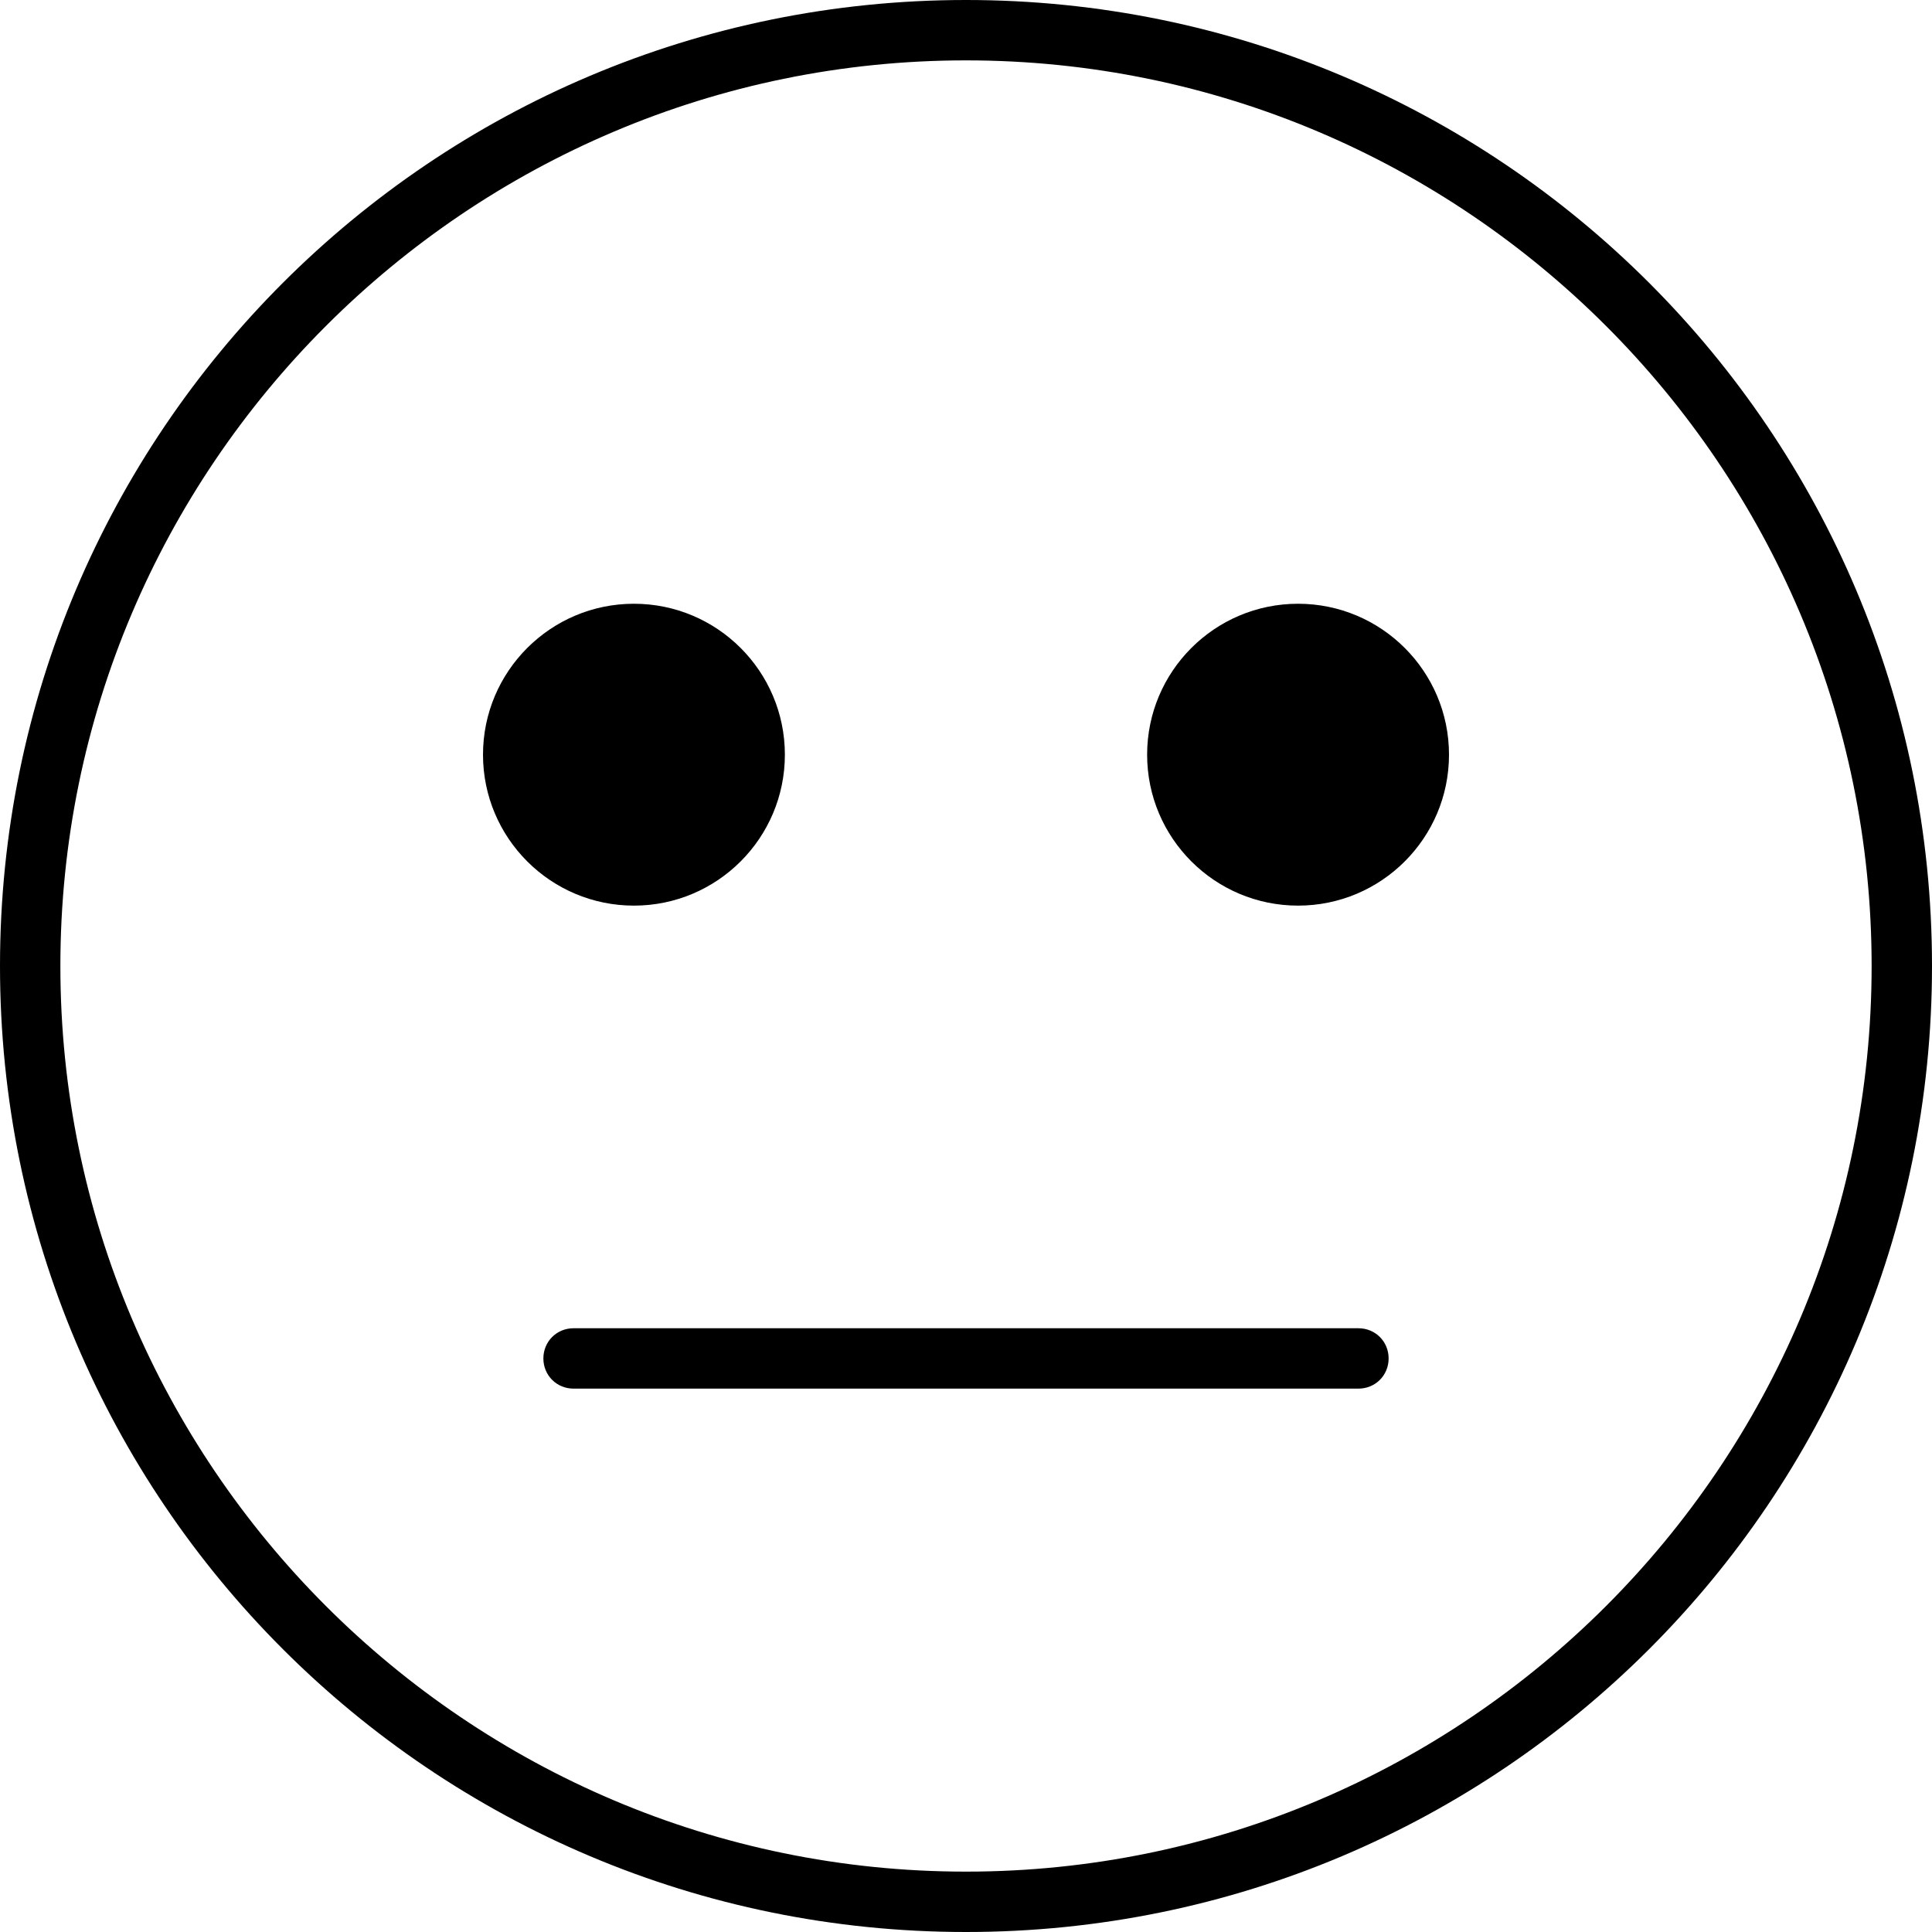 <svg xmlns="http://www.w3.org/2000/svg" viewBox="2 2 32 32"><g width="36" height="36" viewBox="0 0 36 36" id="face_meh_v2"><path d="M15,14.5c0,1.38-1.12,2.5-2.5,2.5S10,15.88,10,14.5s1.12-2.5,2.5-2.5S15,13.12,15,14.5z M23.5,12c-1.38,0-2.5,1.12-2.5,2.5  s1.12,2.5,2.5,2.5s2.5-1.12,2.5-2.5S24.88,12,23.5,12z M18,3C9.73,3,3,9.73,3,18s6.73,15,15,15s15-6.73,15-15S26.27,3,18,3 M18,2  c8.84,0,16,7.16,16,16s-7.16,16-16,16S2,26.84,2,18S9.16,2,18,2L18,2z M25,24.5c0-0.28-0.22-0.5-0.5-0.5h-13  c-0.28,0-0.5,0.22-0.5,0.5s0.22,0.5,0.5,0.5h13C24.78,25,25,24.78,25,24.5z"/></g></svg>